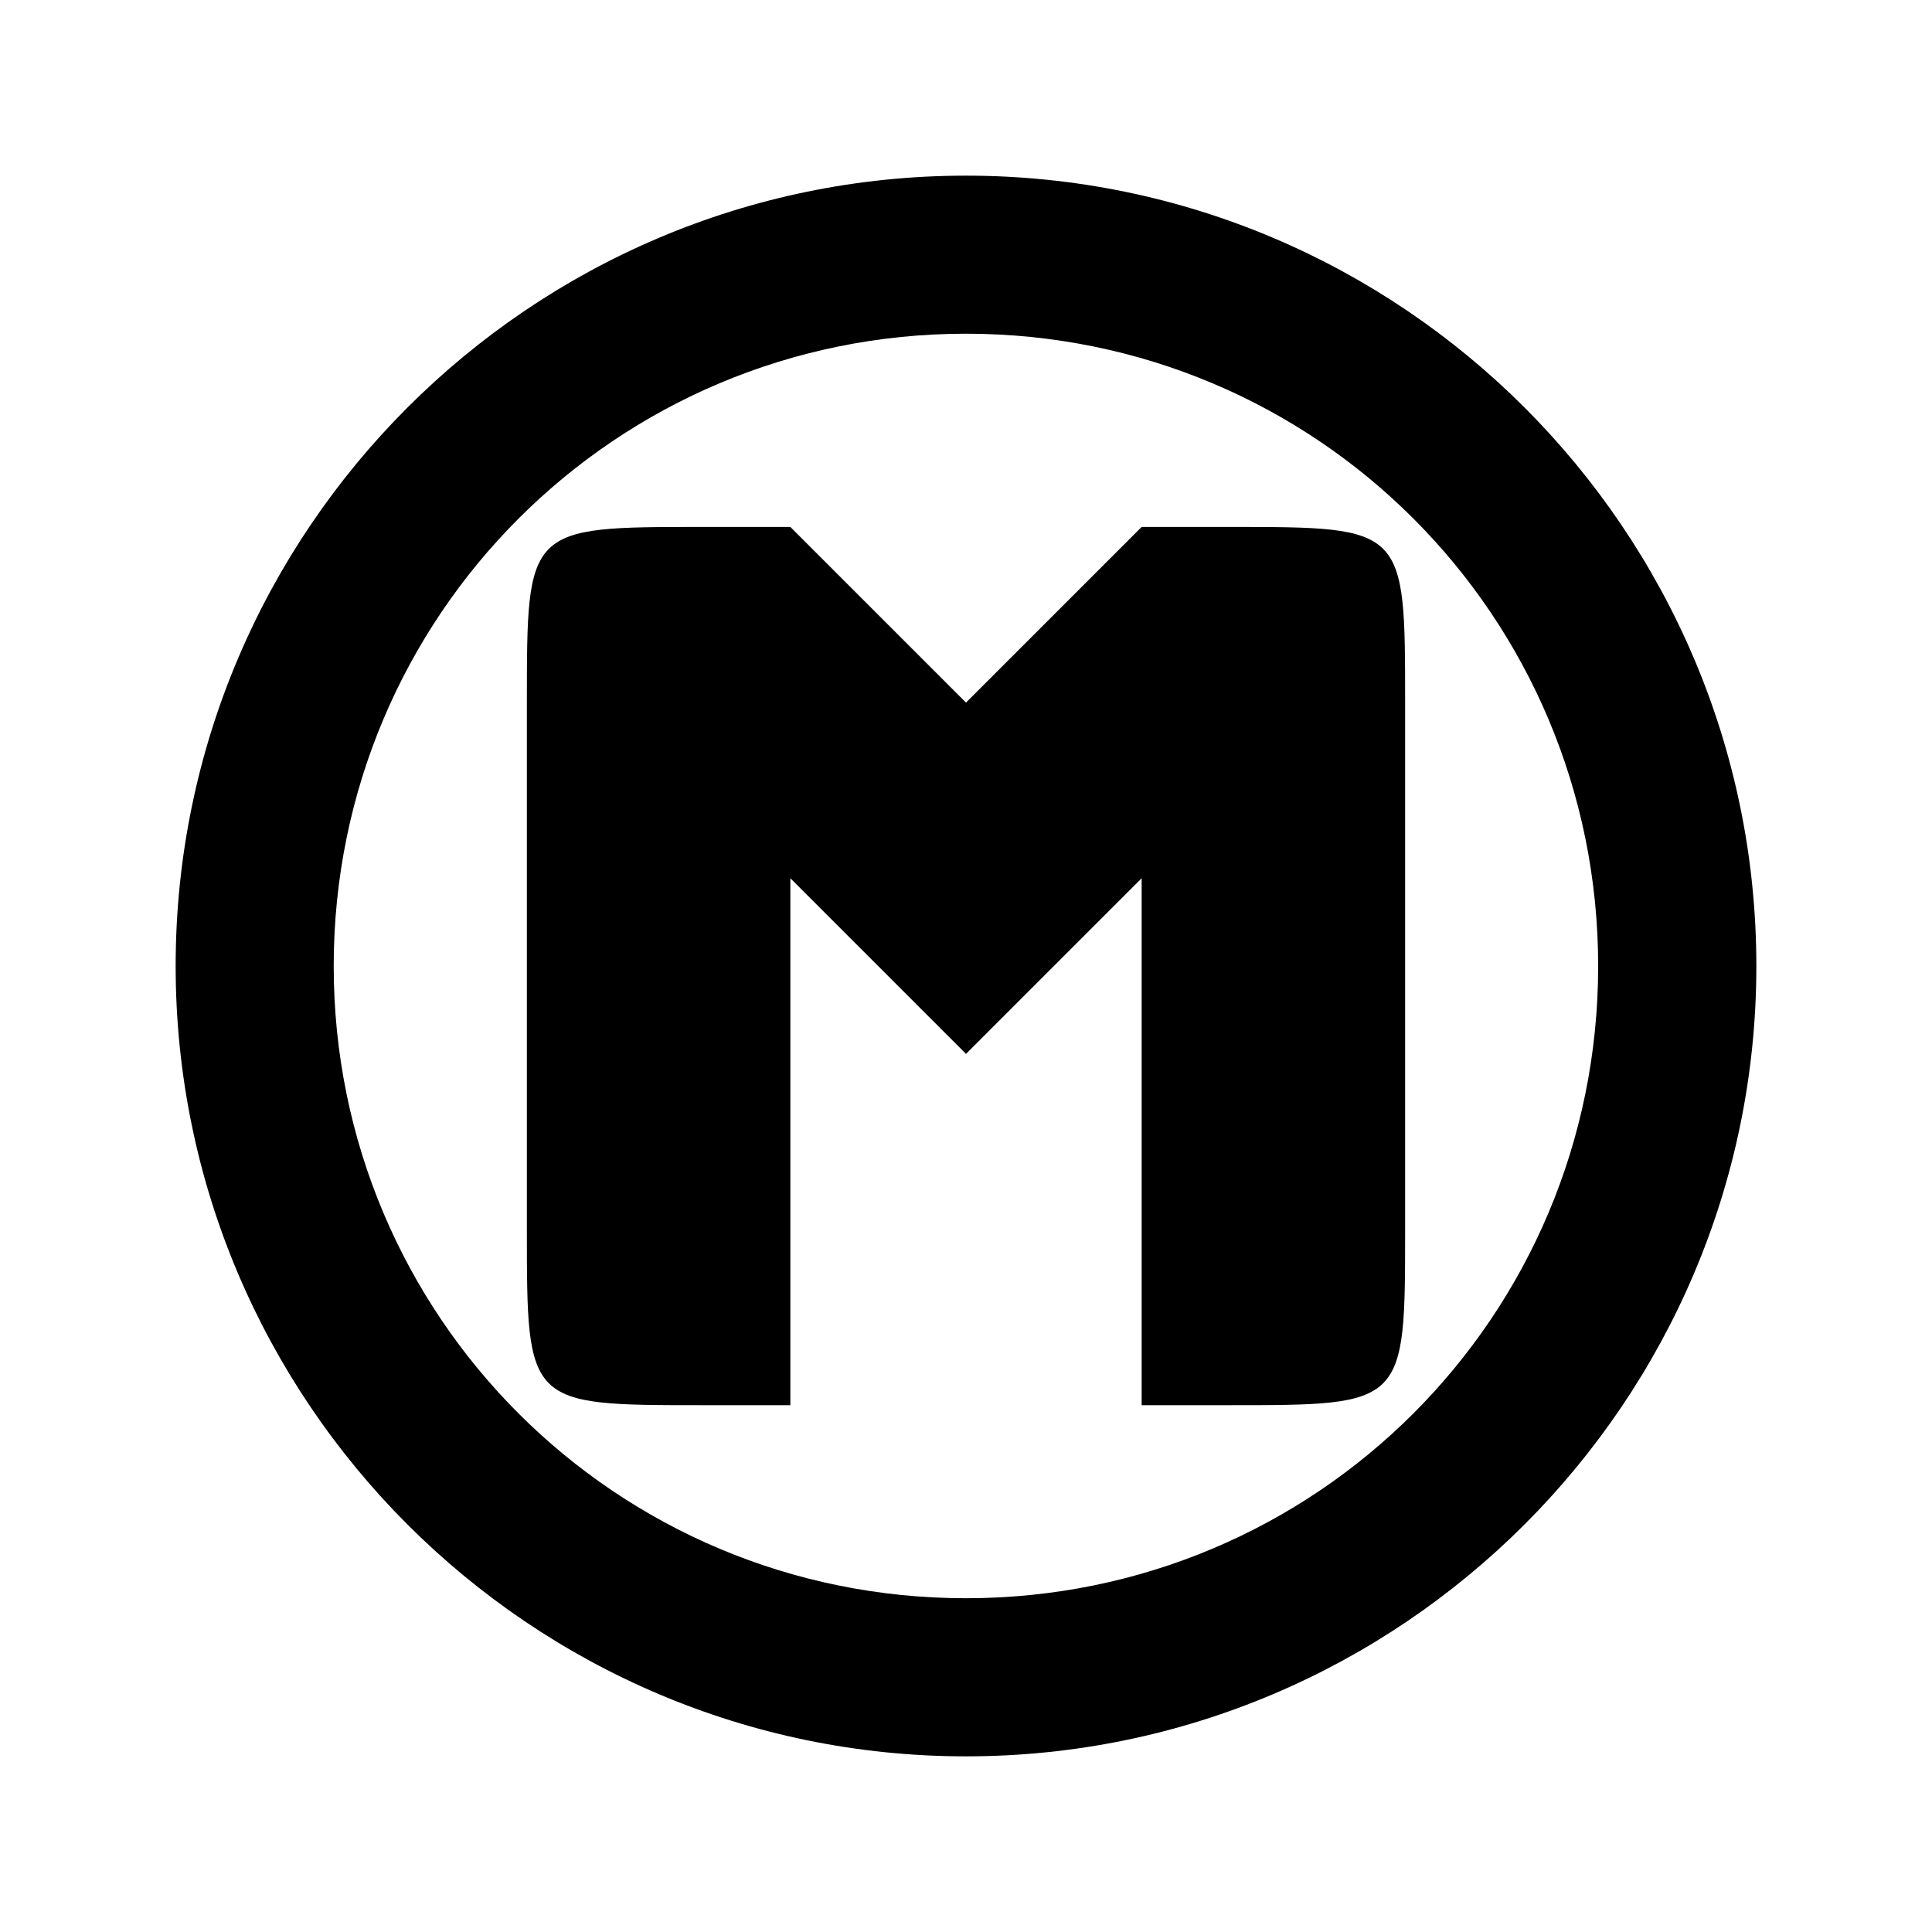 <?xml version="1.0" encoding="UTF-8"?>
<svg version="1.1" id="metro" width="110" height="110" viewBox="0 0 29.104 29.104" xmlns="http://www.w3.org/2000/svg" xmlns:cc="http://creativecommons.org/ns#">
<path d="m 14.552,2.646 c -6.561,0 -11.906,5.345 -11.906,11.906 0,6.562 5.345,11.906 11.906,11.906 6.561,0 11.906,-5.345 11.906,-11.906 0,-6.562 -5.345,-11.906 -11.906,-11.906 z m 0,2.381 c 5.275,0 9.523,4.251 9.523,9.526 0,5.275 -4.249,9.523 -9.523,9.523 -5.275,0 -9.525,-4.249 -9.525,-9.523 0,-5.275 4.251,-9.526 9.525,-9.526 z m -3.969,2.911 c -2.646,0 -2.646,0 -2.646,2.646 v 7.938 c 0,2.646 0,2.646 2.646,2.646 h 1.323 v -7.938 l 2.646,2.646 2.646,-2.646 v 7.938 h 1.323 c 2.646,0 2.646,0 2.646,-2.646 v -7.938 c 0,-2.646 0,-2.646 -2.646,-2.646 h -1.323 v -10e-6 l -2.646,2.646 -2.646,-2.646 v 10e-6 z"/>
</svg>
